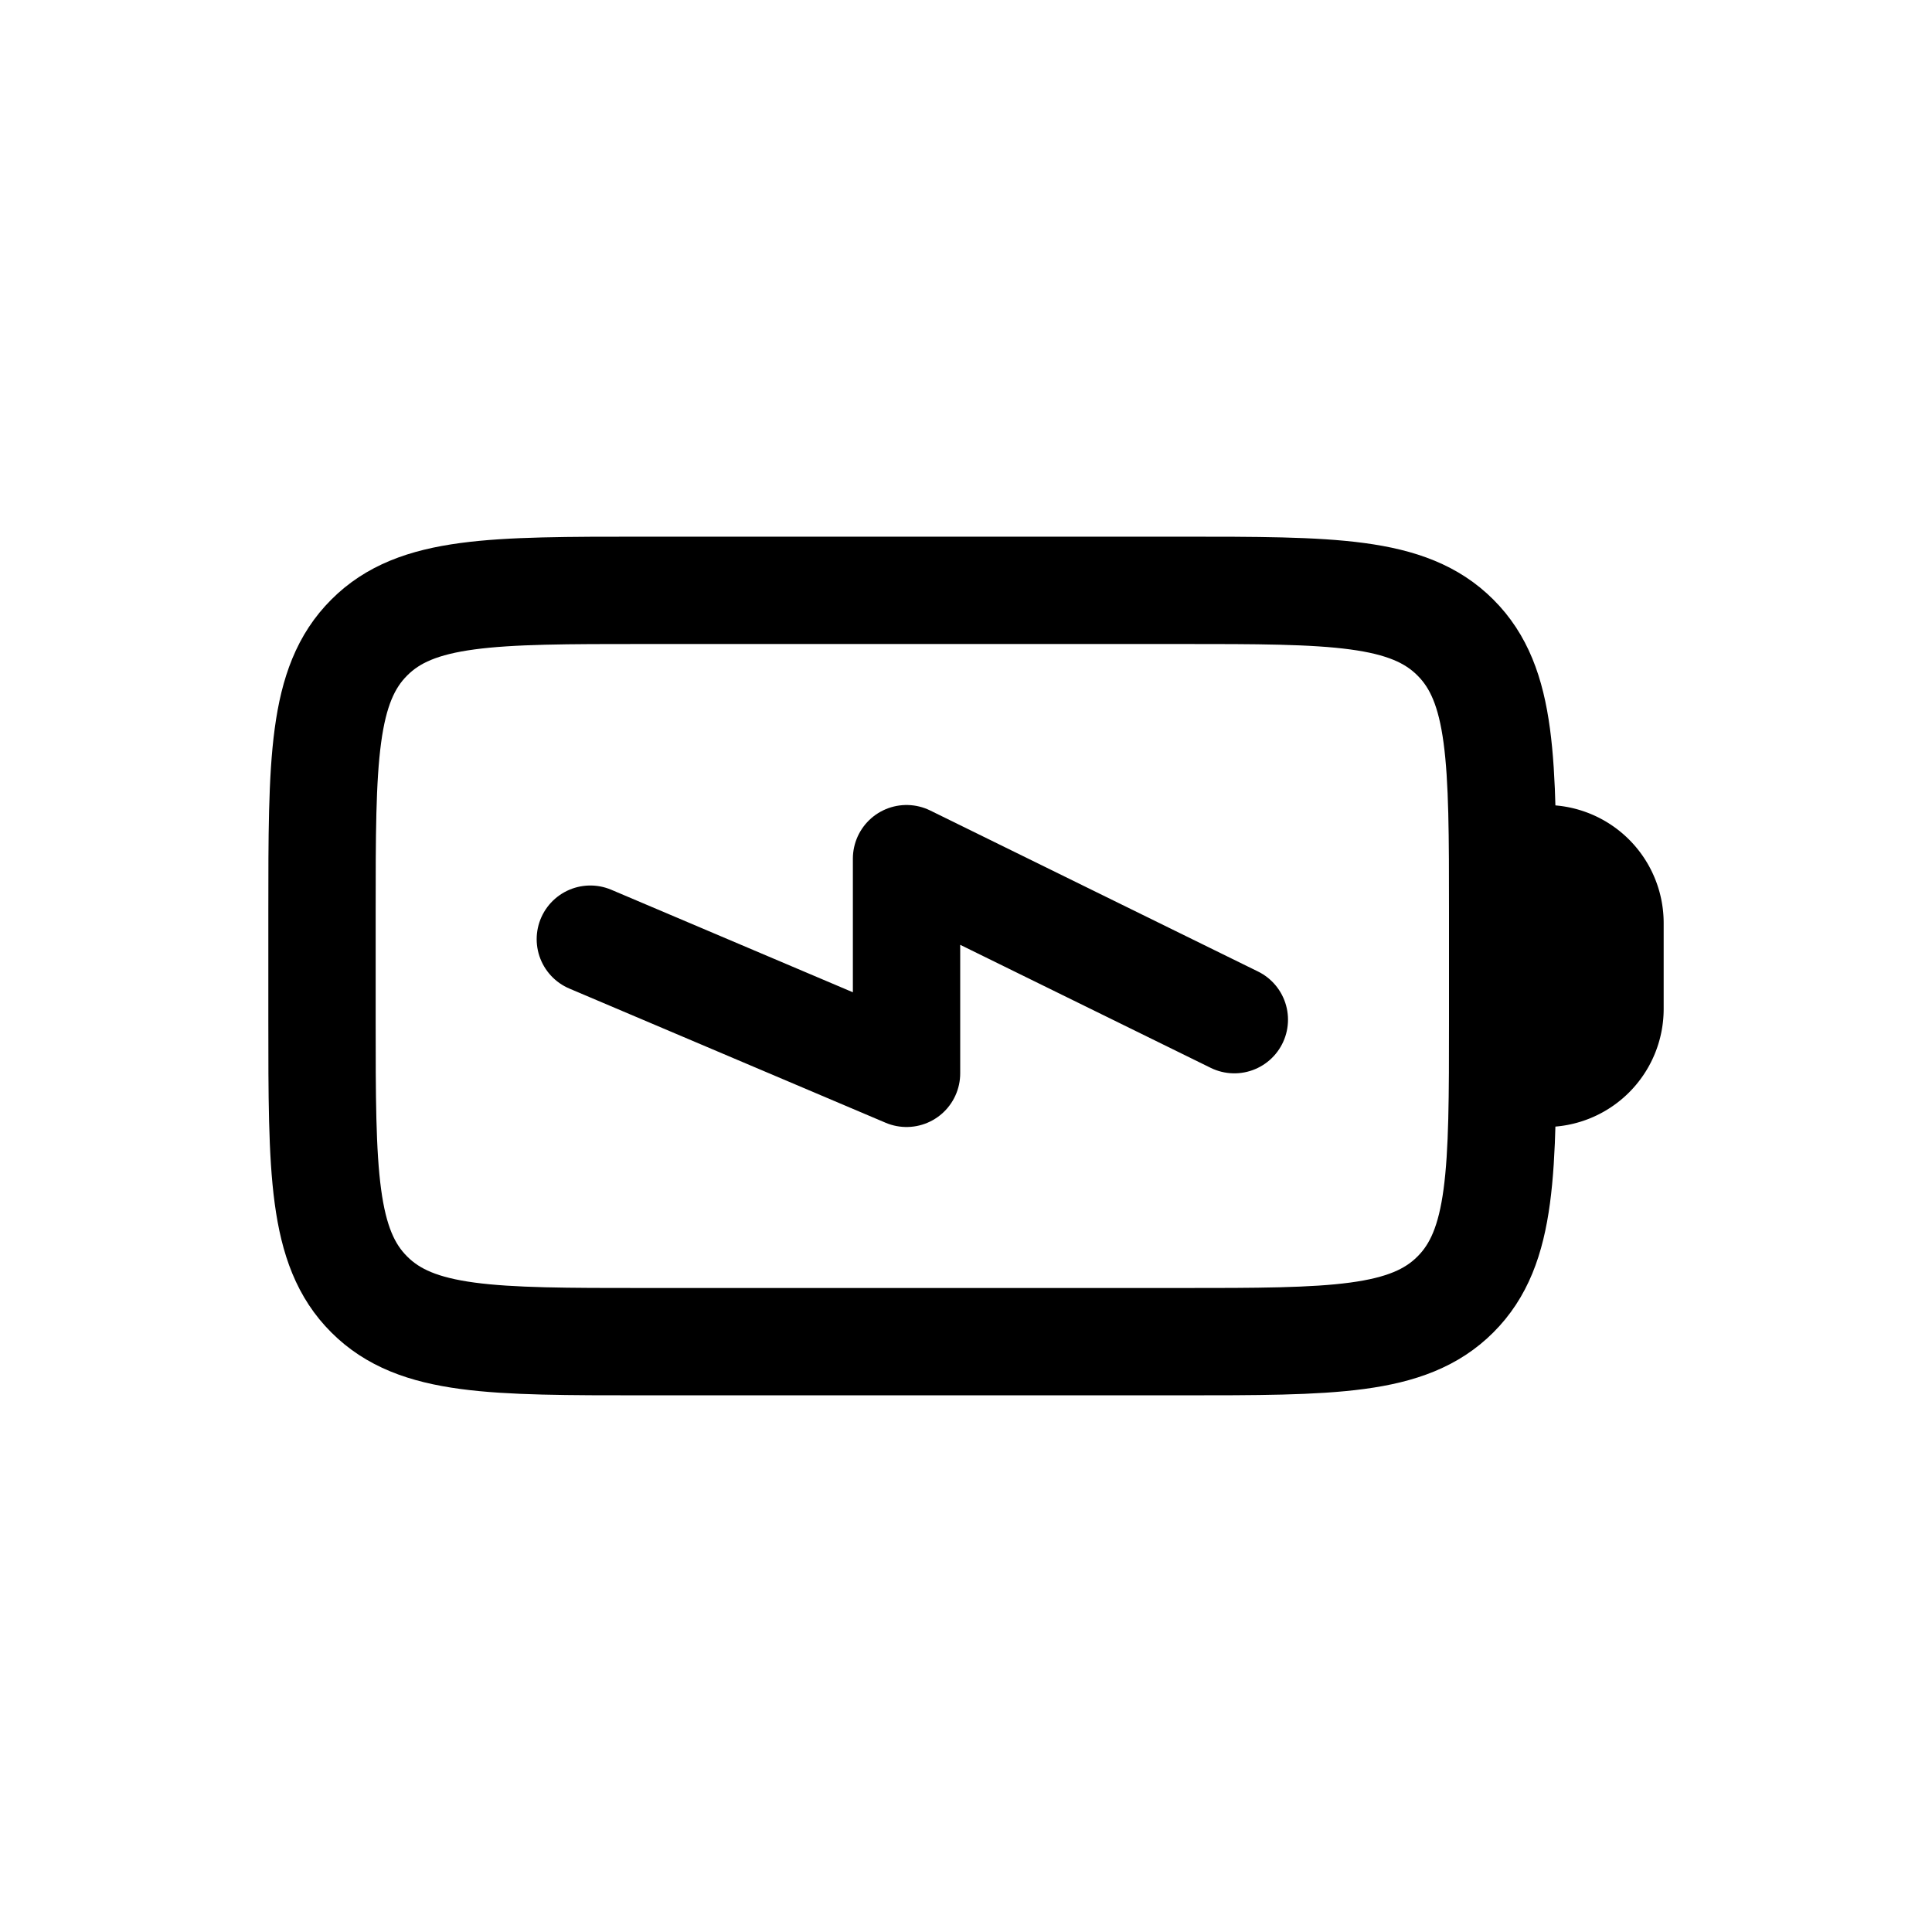<svg fill="none" height="18" width="18" xmlns="http://www.w3.org/2000/svg"><g stroke="currentColor" stroke-linecap="round" stroke-linejoin="round"><path d="M3 8.5c0-1.414 0-2.121.44-2.56C3.878 5.5 4.585 5.5 6 5.5h5c1.414 0 2.121 0 2.56.44.44.439.44 1.146.44 2.56v1c0 1.414 0 2.121-.44 2.56-.439.44-1.146.44-2.56.44H6c-1.414 0-2.121 0-2.56-.44C3 11.622 3 10.915 3 9.5z"/><path d="M14 9.6V8.4c0-.22.18-.4.4-.4a.6.6 0 0 1 .6.6v.8a.6.6 0 0 1-.6.6.4.4 0 0 1-.4-.4z" fill="currentColor"/><path d="M5.5 8.75L8.446 10V8L11.5 9.5"/></g></svg>